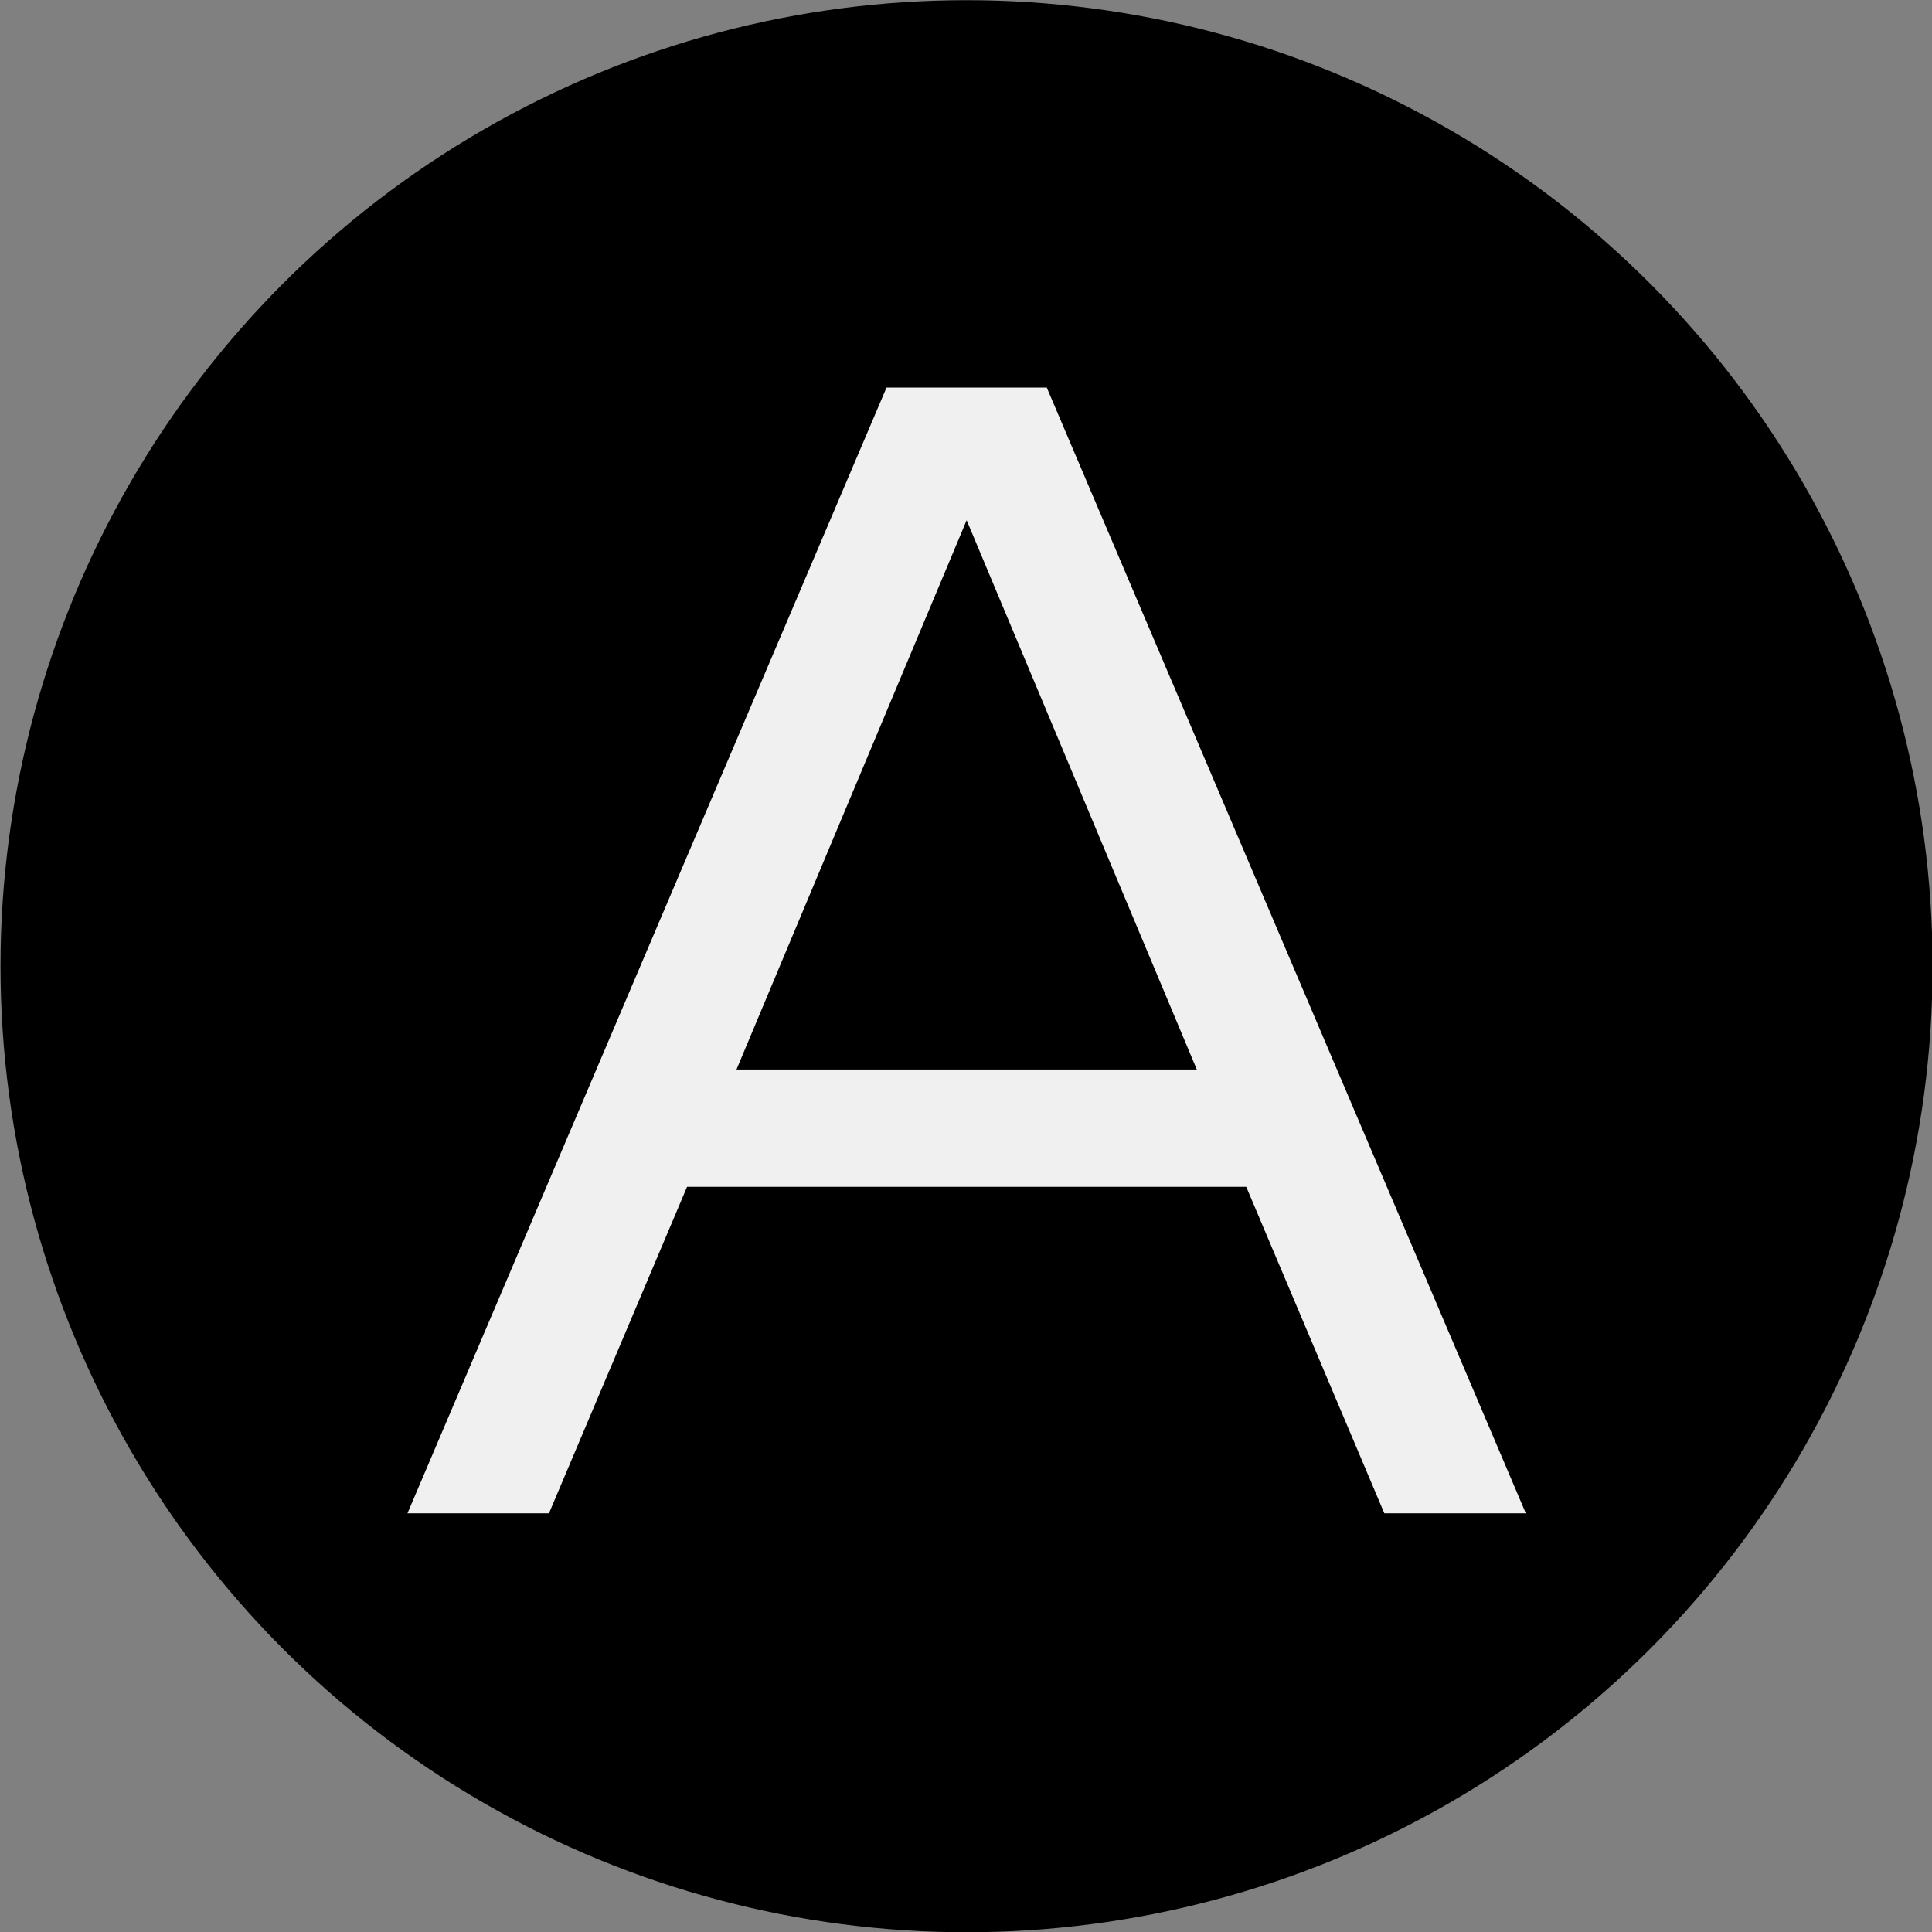 <?xml version="1.0" encoding="UTF-8" standalone="no"?>
<!DOCTYPE svg PUBLIC "-//W3C//DTD SVG 1.1//EN" "http://www.w3.org/Graphics/SVG/1.1/DTD/svg11.dtd">
<svg width="100%" height="100%" viewBox="0 0 500 500" version="1.1" xmlns="http://www.w3.org/2000/svg" xmlns:xlink="http://www.w3.org/1999/xlink" xml:space="preserve" xmlns:serif="http://www.serif.com/" style="fill-rule:evenodd;clip-rule:evenodd;stroke-linejoin:round;stroke-miterlimit:2;">
    <rect x="0" y="0" width="500" height="500" fill="#808080" stroke="none"/>
    <g transform="matrix(1,0,0,1,-2390.73,-1656.2)">
        <g id="Logo-only" serif:id="Logo only" transform="matrix(1,0,0,1,2390.73,1656.2)">
            <rect x="0" y="0" width="500" height="500" style="fill:none;"/>
            <g transform="matrix(9.285,0,0,9.285,-2595.71,-836.975)">
                <circle cx="306.5" cy="117.074" r="26.926"/>
            </g>
            <g transform="matrix(11.03,0,0,11.002,-6138.85,-2039.8)">
                <g transform="matrix(40,0,0,40,566,221)">
                    <path d="M0.003,-0L0.284,-0.662L0.378,-0.662L0.659,-0L0.576,-0L0.495,-0.192L0.167,-0.192L0.086,-0L0.003,-0ZM0.196,-0.261L0.466,-0.261L0.331,-0.584L0.196,-0.261Z" style="fill:rgb(240,240,240);fill-rule:nonzero;"/>
                </g>
            </g>
        </g>
    </g>
</svg>
